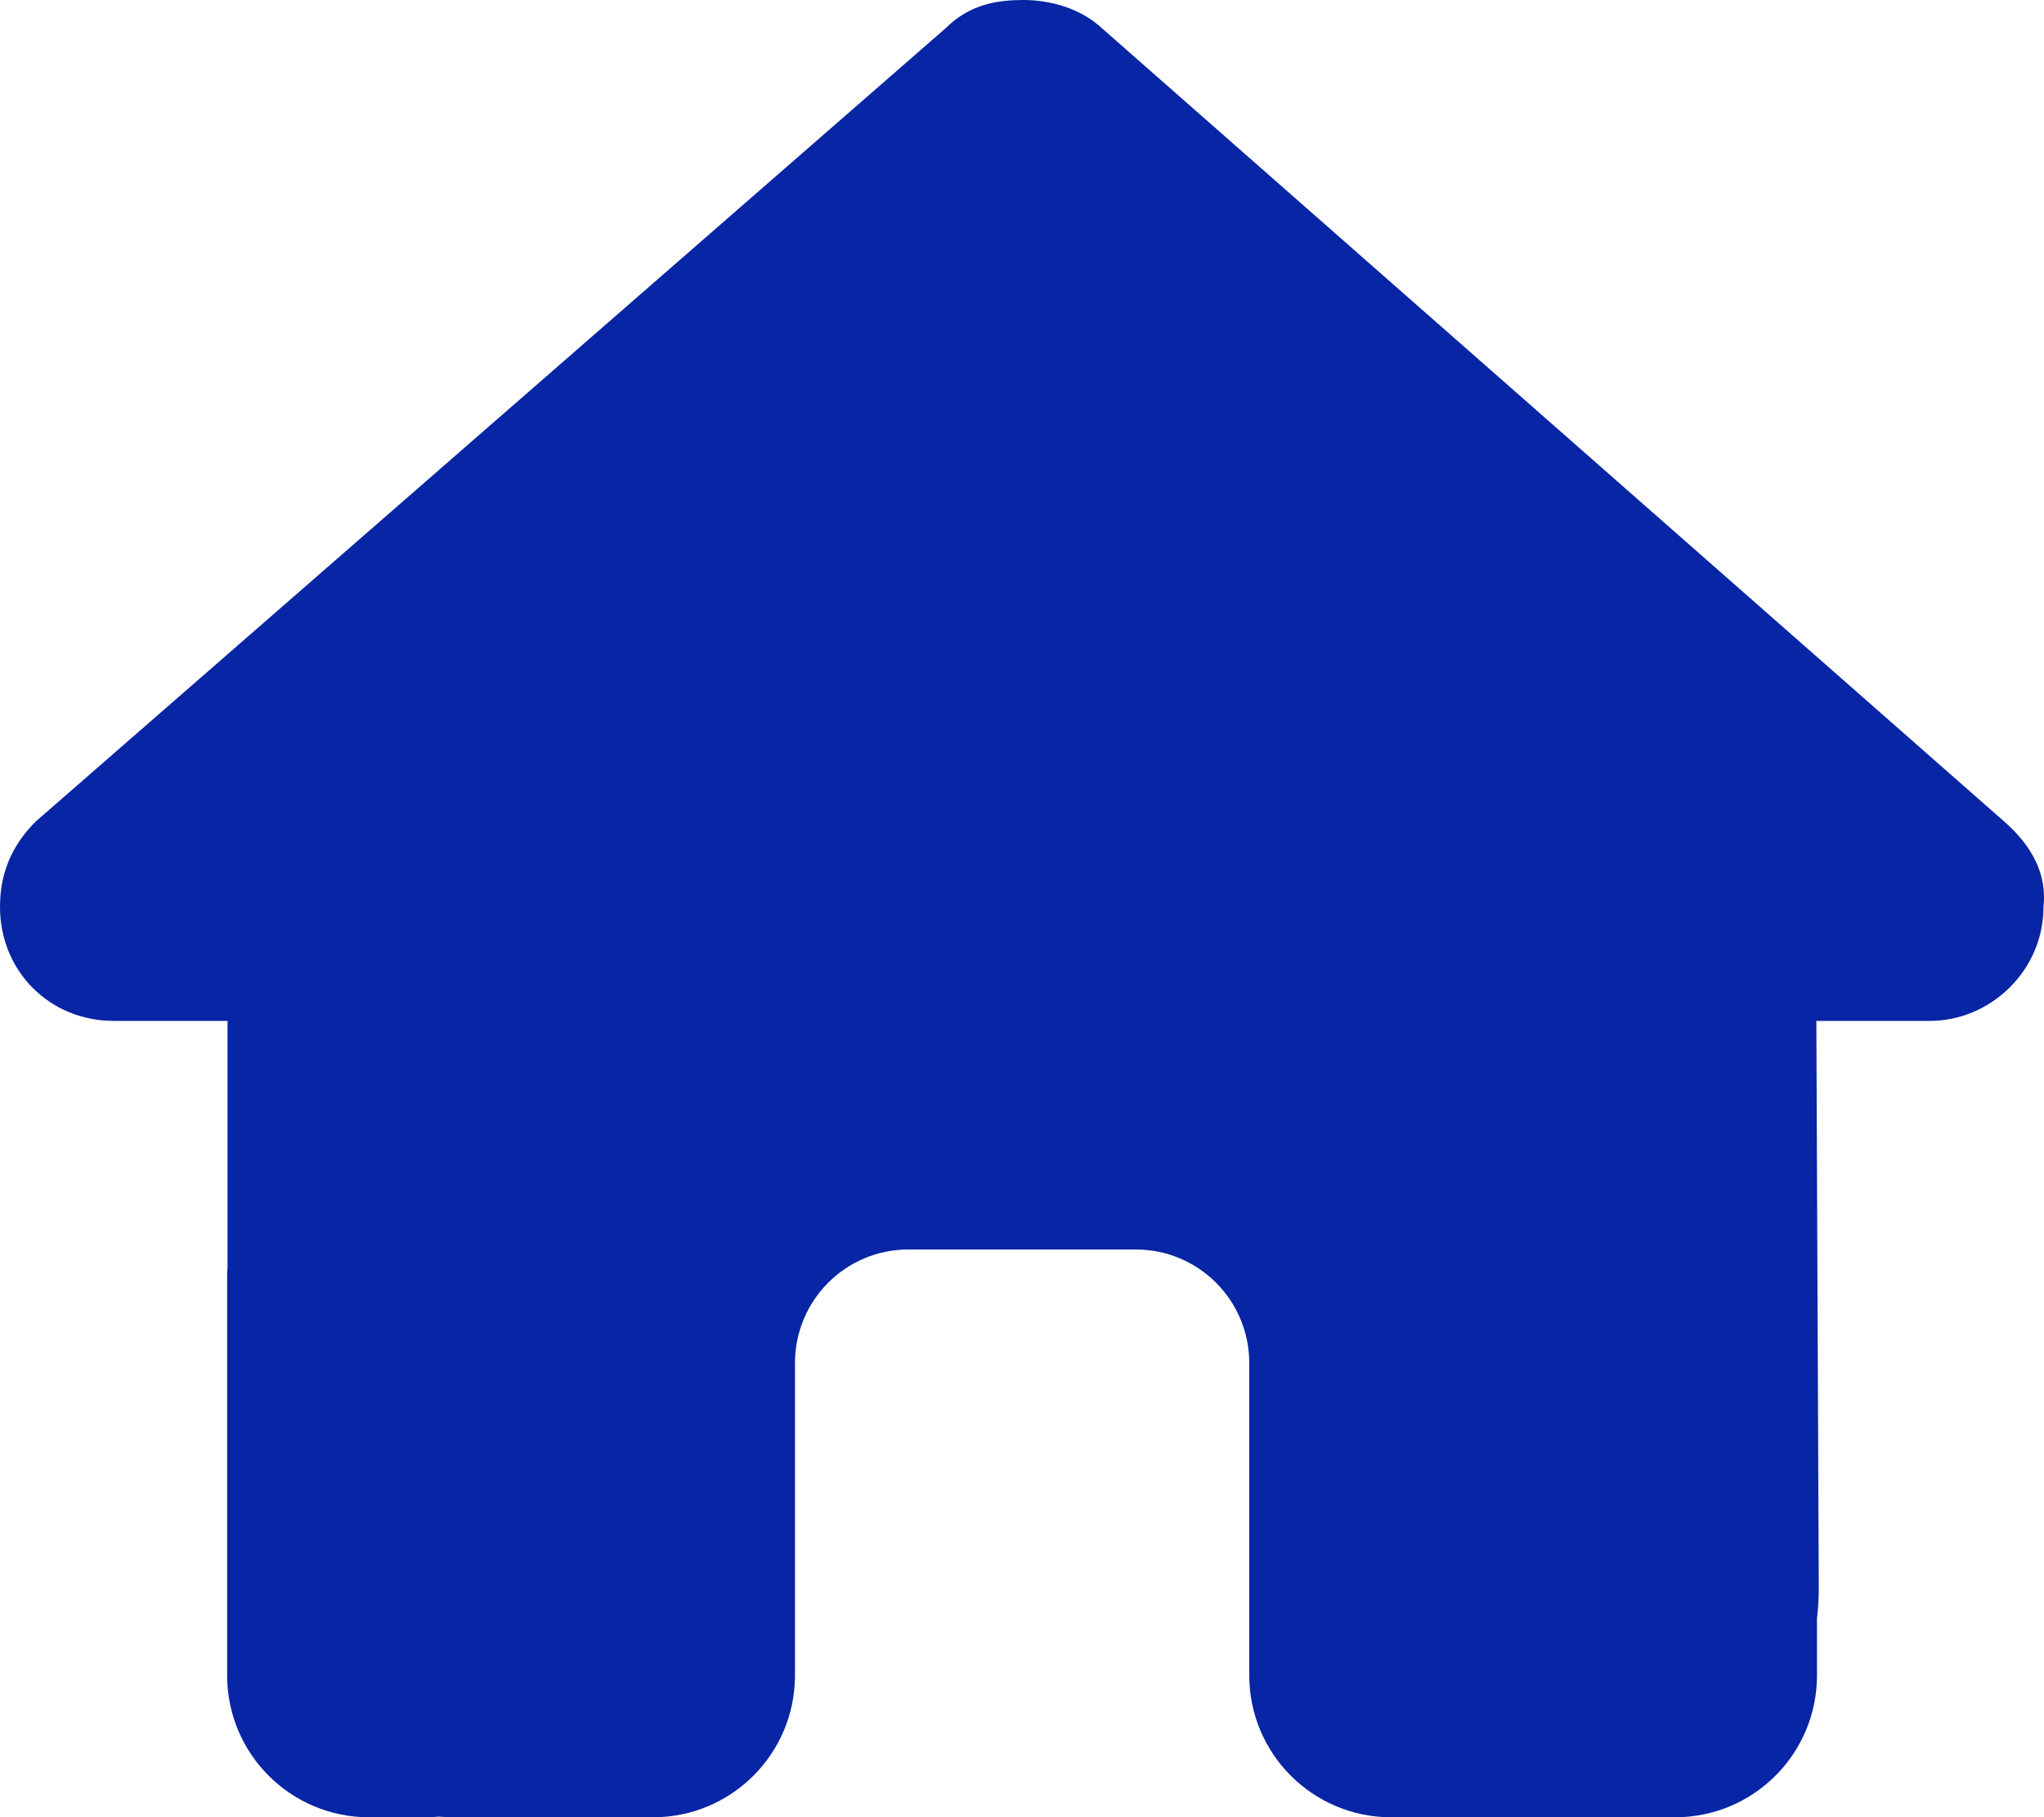 <?xml version="1.0" encoding="utf-8"?>
<svg viewBox="0 0 16 14.222" xmlns="http://www.w3.org/2000/svg">
  <path d="M 15.996 7.098 C 15.996 7.598 15.579 7.99 15.107 7.99 L 14.218 7.99 L 14.237 12.44 C 14.237 12.515 14.232 12.59 14.223 12.665 L 14.223 13.112 C 14.223 13.726 13.726 14.223 13.112 14.223 L 12.668 14.223 C 12.637 14.223 12.607 14.223 12.576 14.221 C 12.537 14.223 12.498 14.223 12.459 14.223 L 11.557 14.223 L 10.89 14.223 C 10.276 14.223 9.779 13.726 9.779 13.112 L 9.779 12.446 L 9.779 10.668 C 9.779 10.176 9.381 9.779 8.89 9.779 L 7.112 9.779 C 6.62 9.779 6.223 10.176 6.223 10.668 L 6.223 12.446 L 6.223 13.112 C 6.223 13.726 5.725 14.223 5.112 14.223 L 4.445 14.223 L 3.559 14.223 C 3.517 14.223 3.475 14.221 3.434 14.218 C 3.4 14.221 3.367 14.223 3.334 14.223 L 2.889 14.223 C 2.275 14.223 1.778 13.726 1.778 13.112 L 1.778 10.001 C 1.778 9.976 1.778 9.948 1.781 9.923 L 1.781 7.99 L 0.889 7.99 C 0.389 7.99 0 7.601 0 7.098 C 0 6.848 0.083 6.626 0.278 6.431 L 7.401 0.222 C 7.595 0.028 7.817 0 8.012 0 C 8.206 0 8.428 0.056 8.595 0.194 L 15.69 6.431 C 15.912 6.626 16.024 6.848 15.996 7.098 Z" style="fill: rgb(7, 37, 164);"/>
</svg>